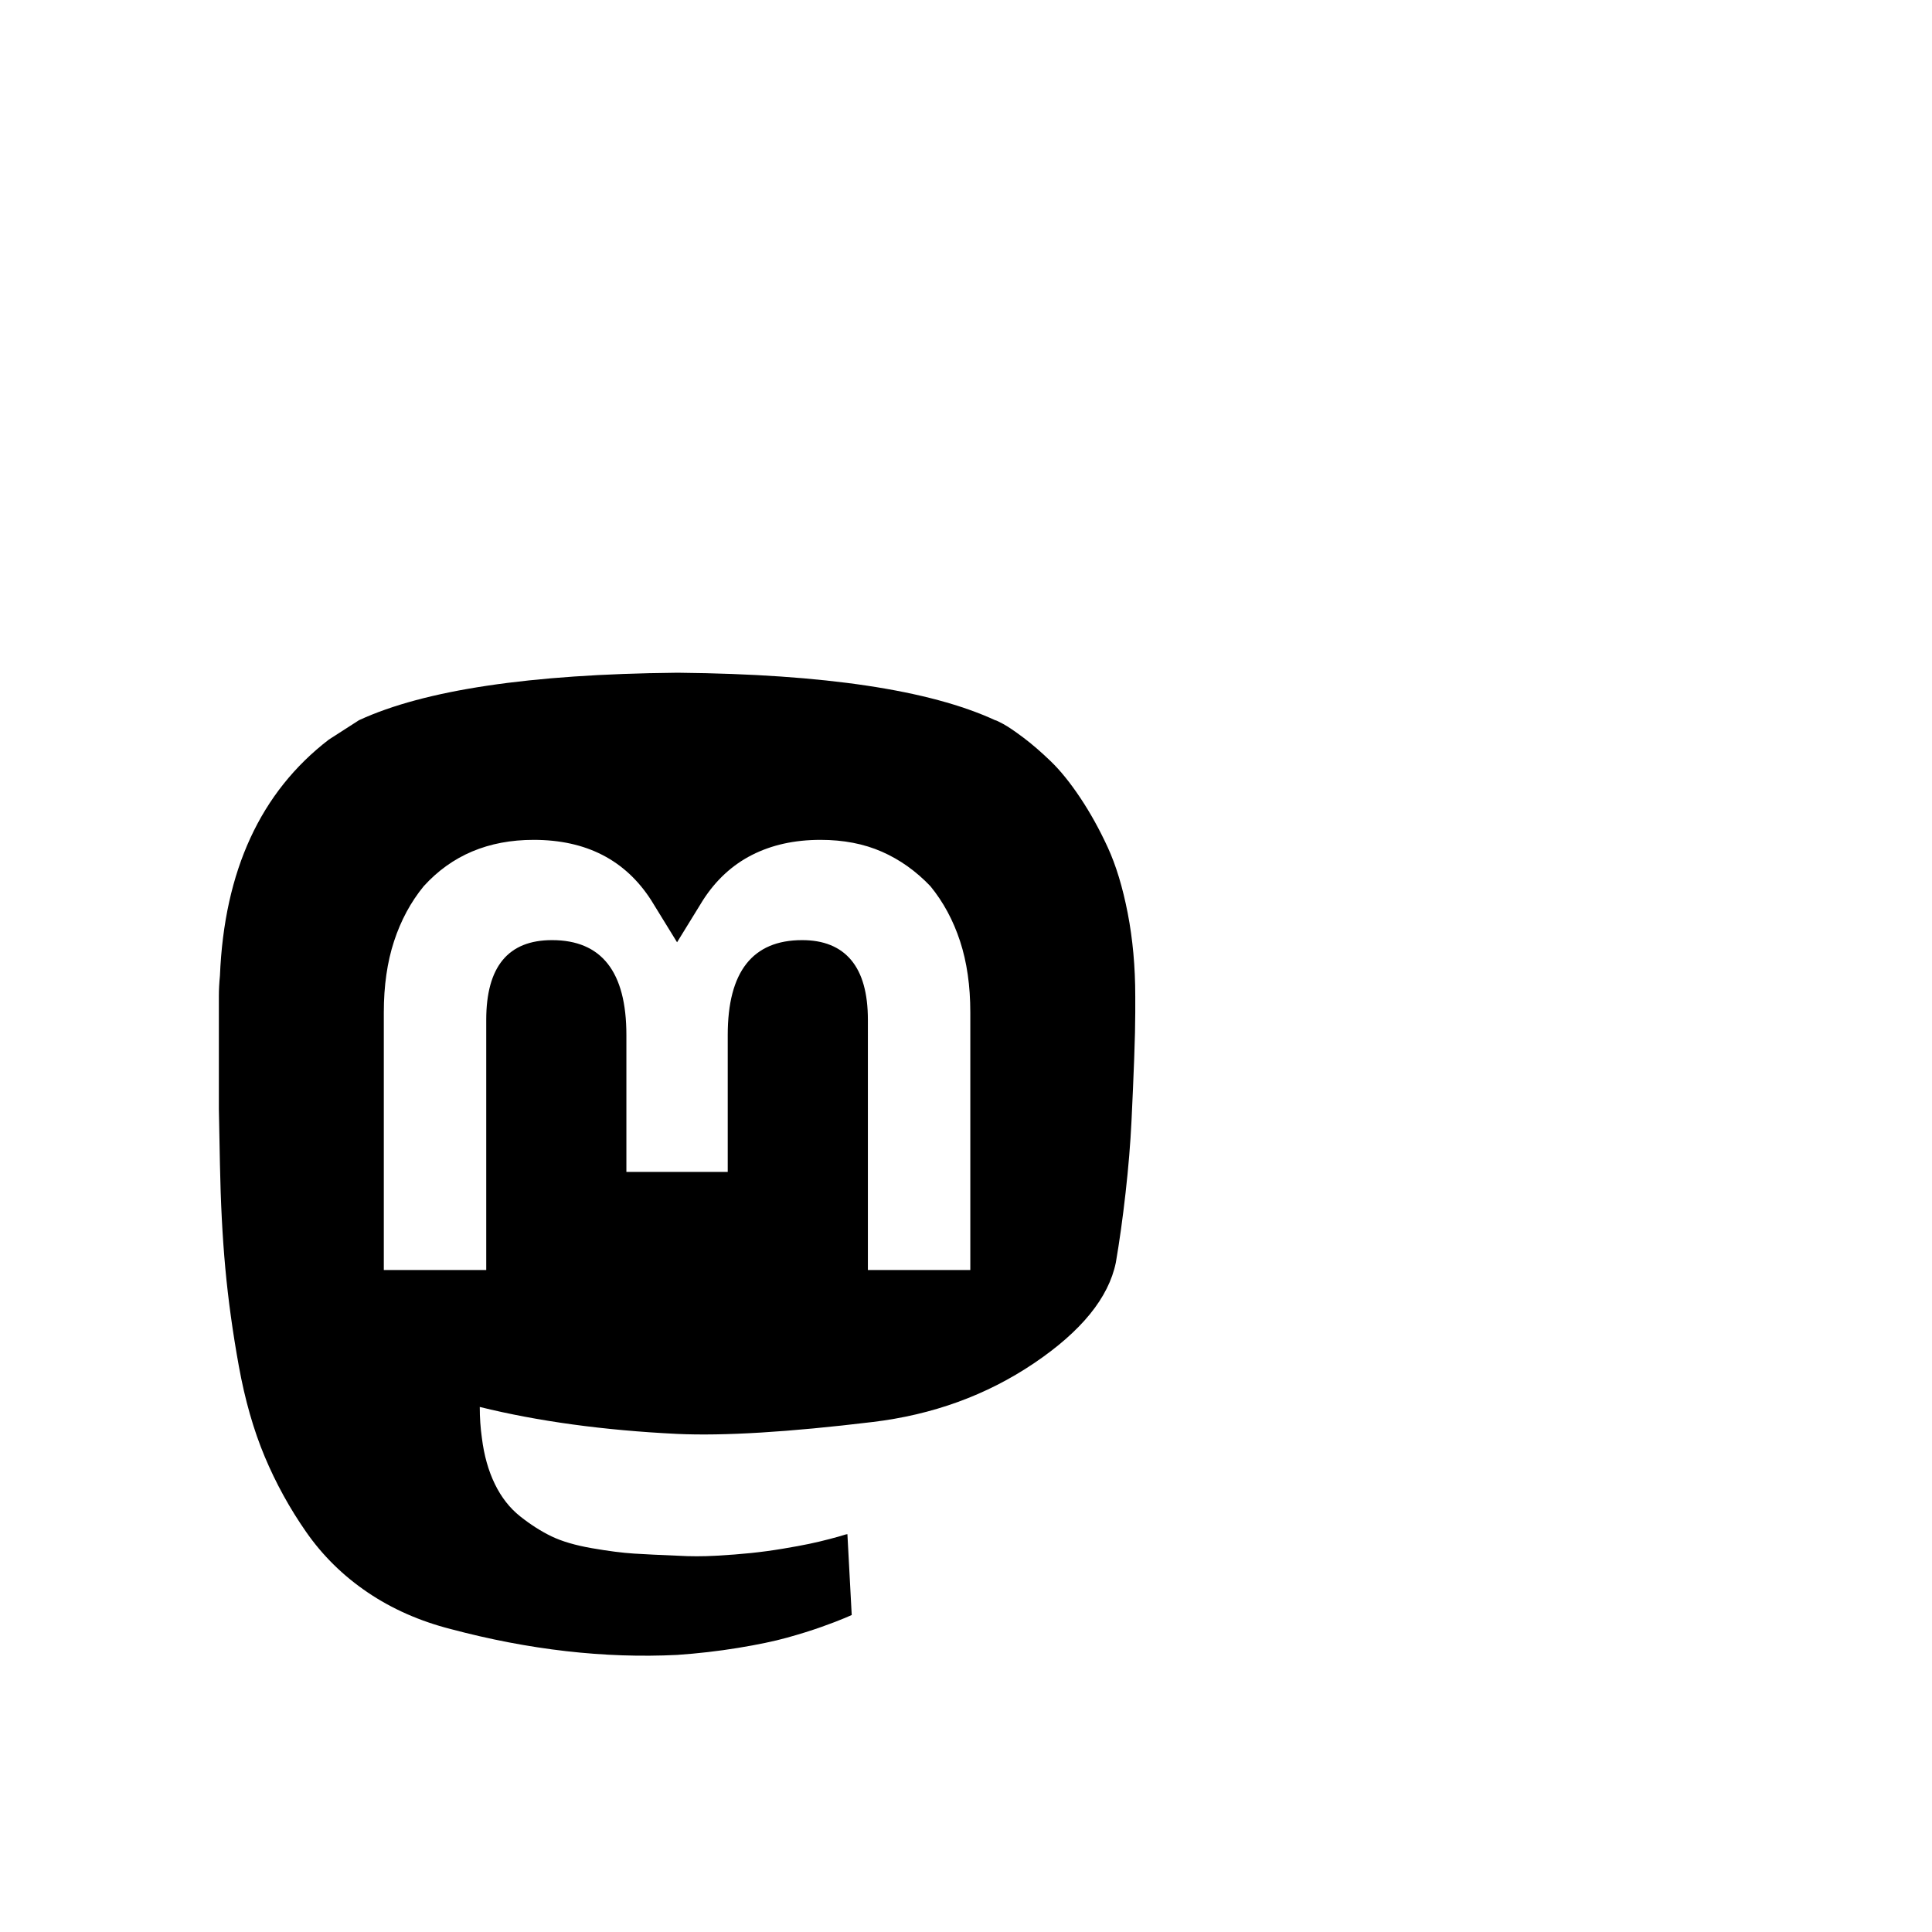 <svg width="1792" height="1792" xmlns="http://www.w3.org/2000/svg"><path d="M627 624q-203 2-294 44l-28 18q-95 73-101 219-1 10-1 19v104.5l1 51.5q1 53 5 96.5t12.5 90.5 24 84 38.5 70 57 56 77 34q109 29 210 24 29-2 56.5-6.5t45.5-9.5 32-10 21-8l7-3-4-75q-1 0-4 1t-12.5 3.5-19 4.5-24.5 4.5-29.5 4-32.5 2.5-35 0q-25-1-41-2t-39-5-37.5-11-29-18.5-23.5-30-12-42.5q-2-14-2-29 81 20 183 25 65 3 181-11 84-10 150-54.5t76-93.5q5-29 9-64.5t5.5-66.5 2.5-58 1-43v-15q0-41-7-77t-18.5-61-25.5-46-27.5-34-25.5-22-18.5-12.5-7.5-3.5q-91-42-293-44h-3zM495 779q73 0 109 56l24 39 24-39q18-28 45.5-42t63.5-14q32 0 57 11t45 32q18 22 27.5 51t9.5 66v239h-95V946q0-37-15.5-55.5T744 872q-69 0-69 88v127h-94V960q0-88-69-88-61 0-61 74v232h-95V939q0-37 9.5-66t27.5-51q39-43 102-43z" fill="undefined"/></svg>